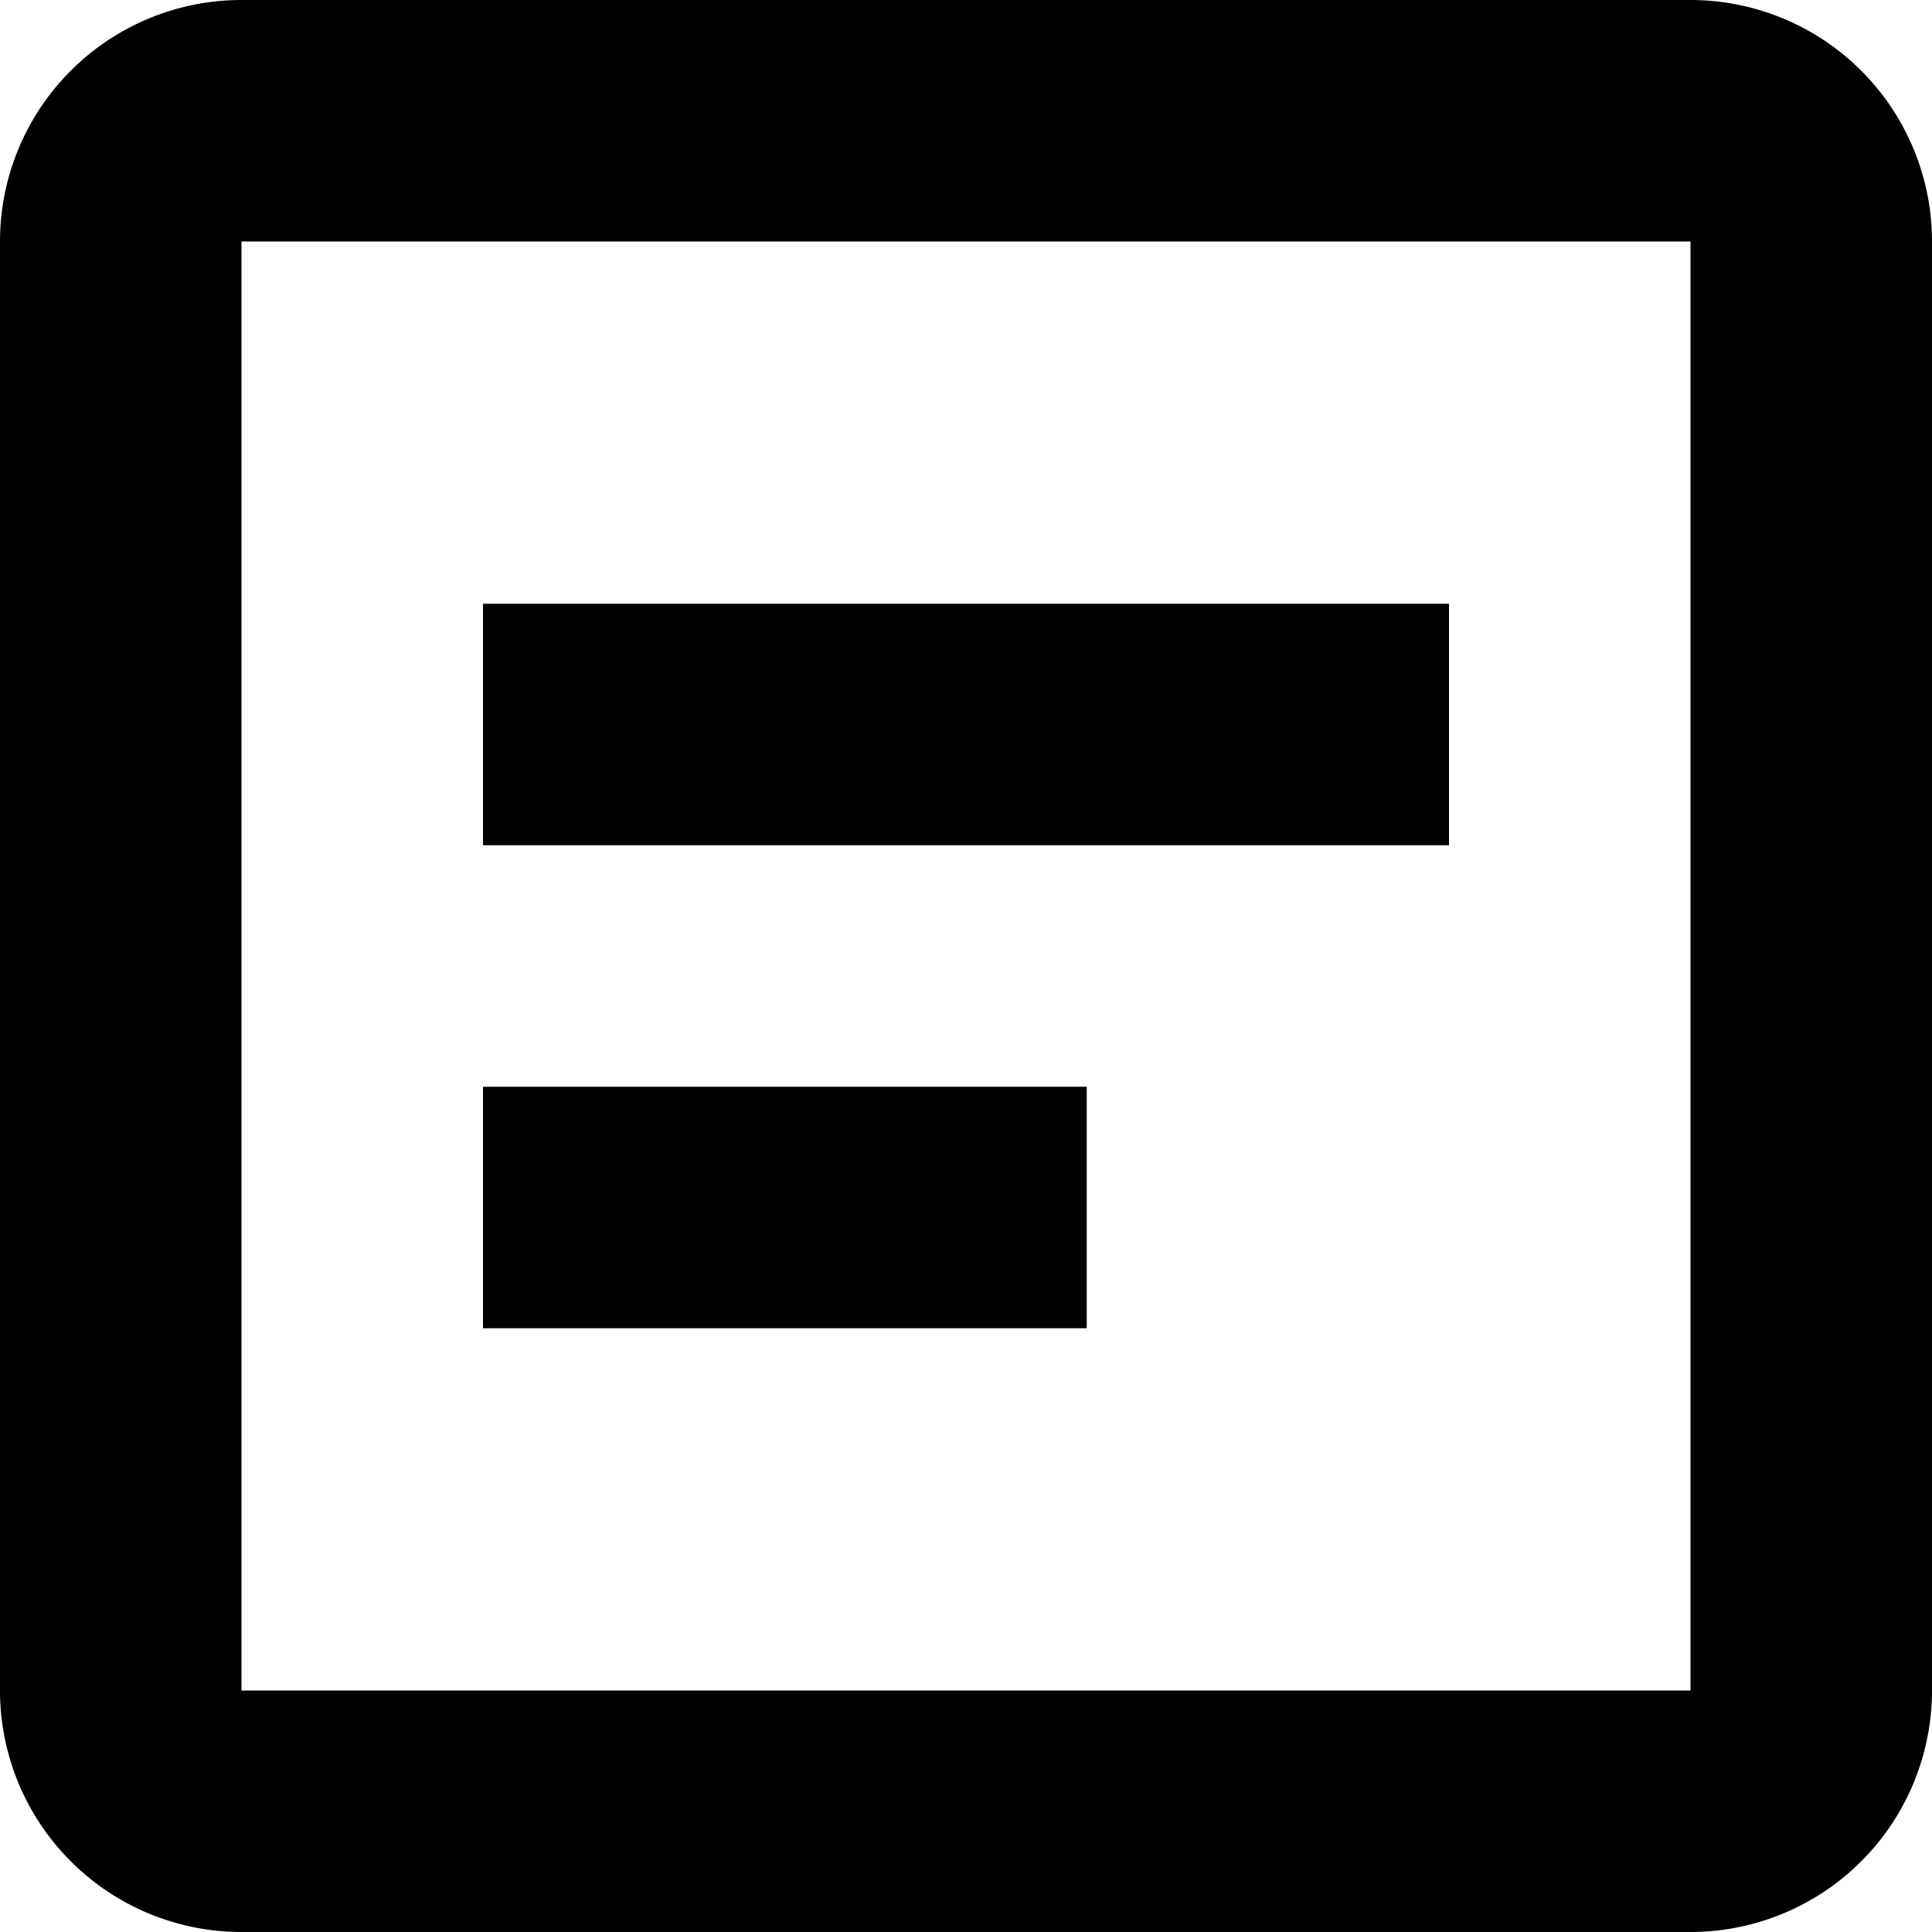 <svg xmlns="http://www.w3.org/2000/svg" width="16" height="16" viewBox="0 0 16 16">
  <title>tech-16px_tablet-reader_1</title>
  <path d="M14,0H2A2,2,0,0,0,0,2V14a2,2,0,0,0,2,2H14a2,2,0,0,0,2-2V2A2,2,0,0,0,14,0Zm0,14H2V2H14Z"/>
  <rect x="4" y="5" width="8" height="2"/>
  <rect x="4" y="9" width="5" height="2"/>
</svg>
